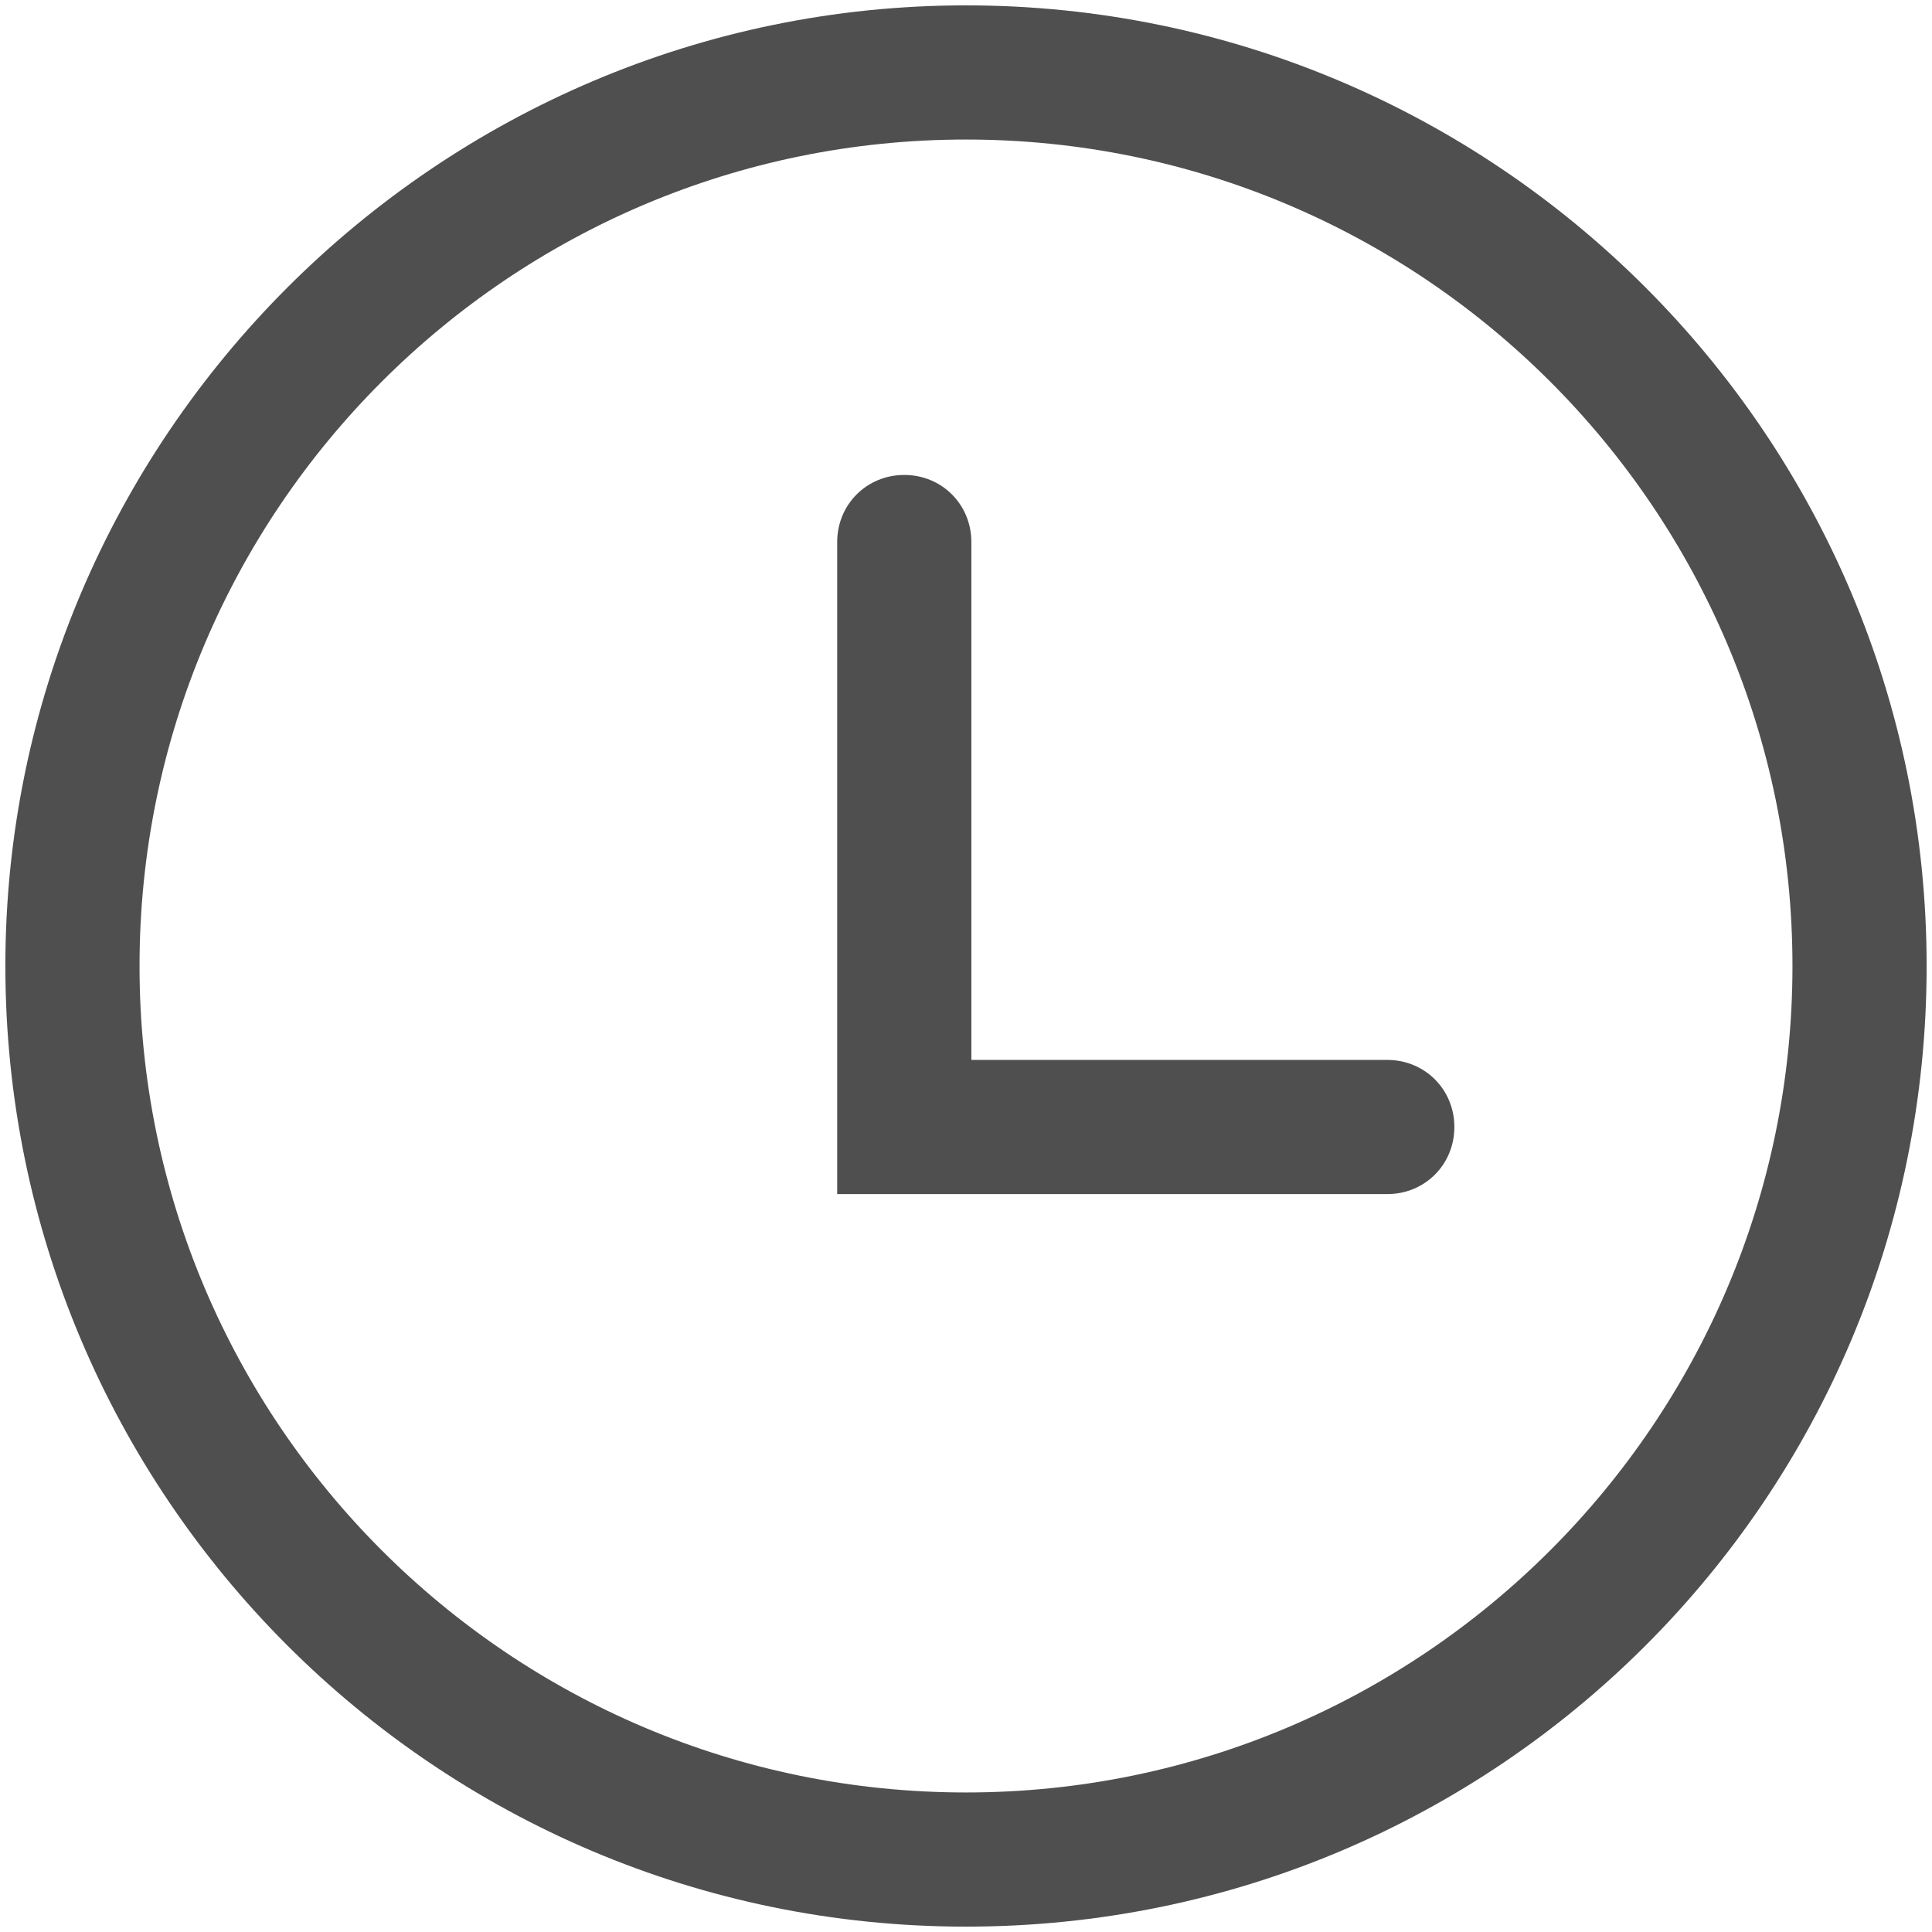 <?xml version="1.0" encoding="utf-8"?>
<!-- Generator: Adobe Illustrator 18.0.0, SVG Export Plug-In . SVG Version: 6.00 Build 0)  -->
<!DOCTYPE svg PUBLIC "-//W3C//DTD SVG 1.1//EN" "http://www.w3.org/Graphics/SVG/1.1/DTD/svg11.dtd">
<svg version="1.1" id="图层_1" xmlns="http://www.w3.org/2000/svg" xmlns:xlink="http://www.w3.org/1999/xlink" x="0px" y="0px"
	 viewBox="0 0 72 72" enable-background="new 0 0 72 72" xml:space="preserve">
<g>
	<path fill="#504F4F" d="M36,5.2C53,5.2,66.8,19,66.8,36S53,66.8,36,66.8S5.2,53,5.2,36S19,5.2,36,5.2 M36,0.2
		C16.3,0.2,0.2,16.3,0.2,36s16,35.8,35.8,35.8s35.8-16,35.8-35.8S55.7,0.2,36,0.2z"/>
</g>
<g>
	<path fill="#504F4F" d="M31.2,20.2v24.3h20.5c1.4,0,2.5-1.1,2.5-2.5c0-1.4-1.1-2.5-2.5-2.5l-15.5,0V20.2c0-1.4-1.1-2.5-2.5-2.5
		C32.3,17.7,31.2,18.8,31.2,20.2L31.2,20.2z"/>
</g>
</svg>

